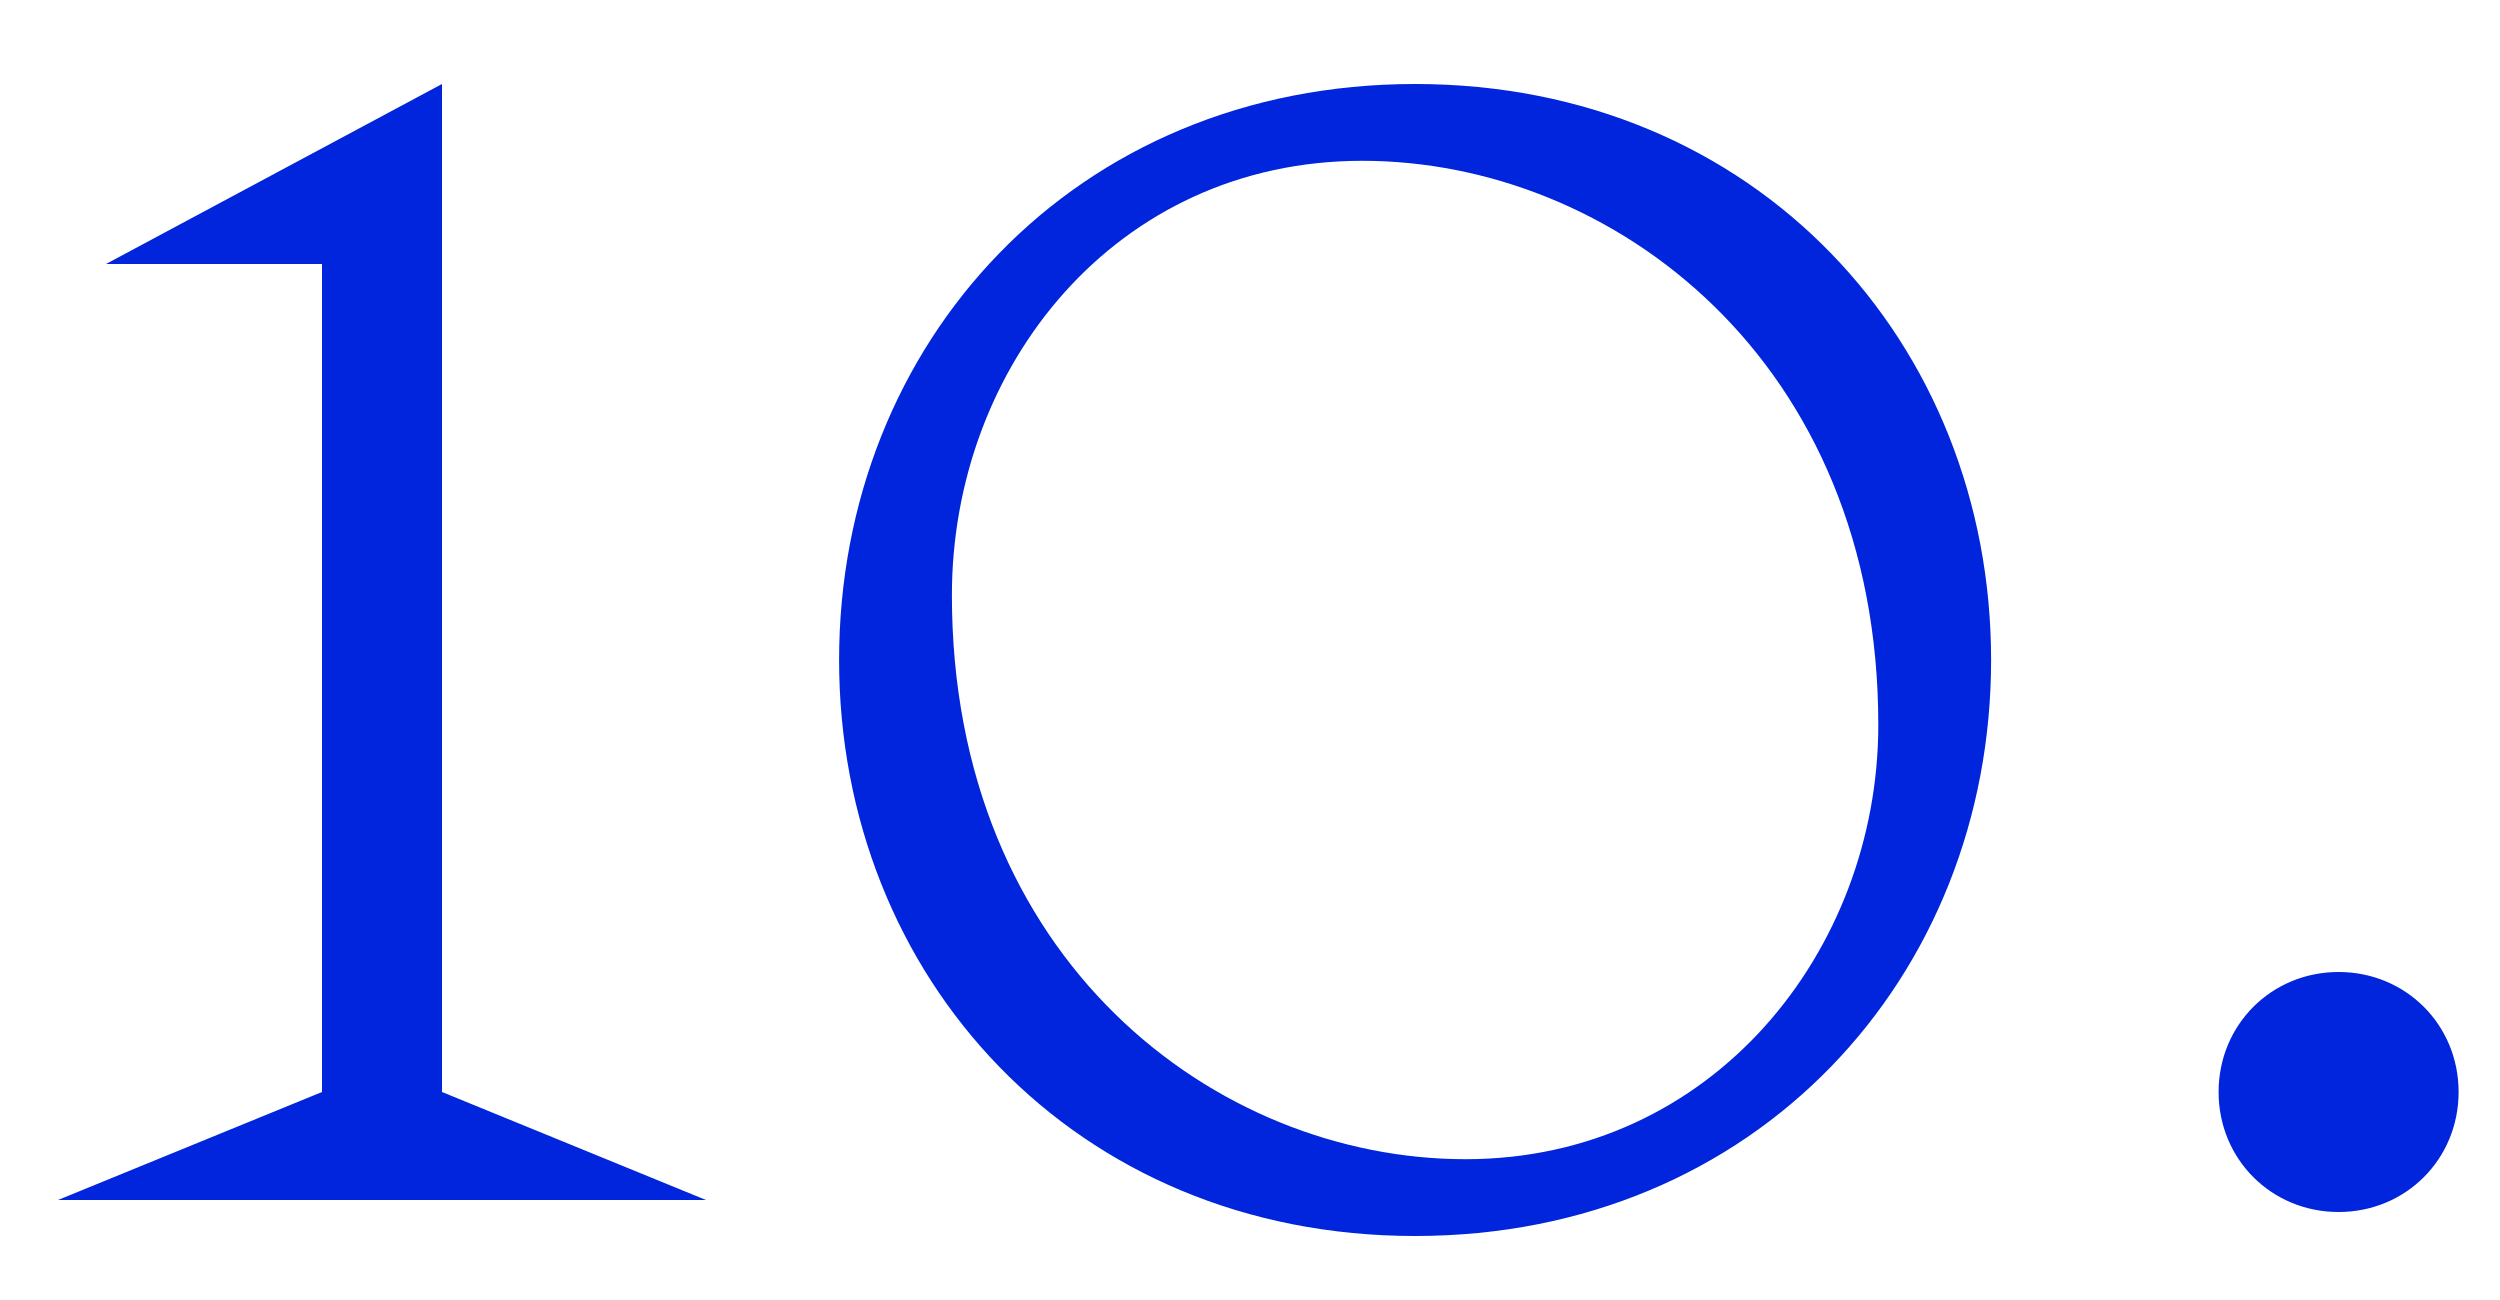 <svg width="25" height="13" viewBox="0 0 25 13" fill="none" xmlns="http://www.w3.org/2000/svg">
<path d="M3.22 2.64V10.92L0.58 12H7.06L4.42 10.92V0.84L1.06 2.64H3.22ZM9.519 5.952C9.519 3.672 11.151 1.608 13.623 1.608C16.119 1.608 18.783 3.6 18.783 7.248C18.783 9.504 17.127 11.592 14.655 11.592C12.159 11.592 9.519 9.6 9.519 5.952ZM8.391 6.6C8.391 9.768 10.743 12.36 14.151 12.36C17.559 12.36 19.911 9.768 19.911 6.6C19.911 3.432 17.559 0.84 14.151 0.84C10.743 0.84 8.391 3.432 8.391 6.6ZM22.186 10.92C22.186 11.592 22.714 12.12 23.386 12.12C24.058 12.12 24.586 11.592 24.586 10.92C24.586 10.248 24.058 9.72 23.386 9.72C22.714 9.72 22.186 10.248 22.186 10.92Z" fill="#0025DC"/>
</svg>
